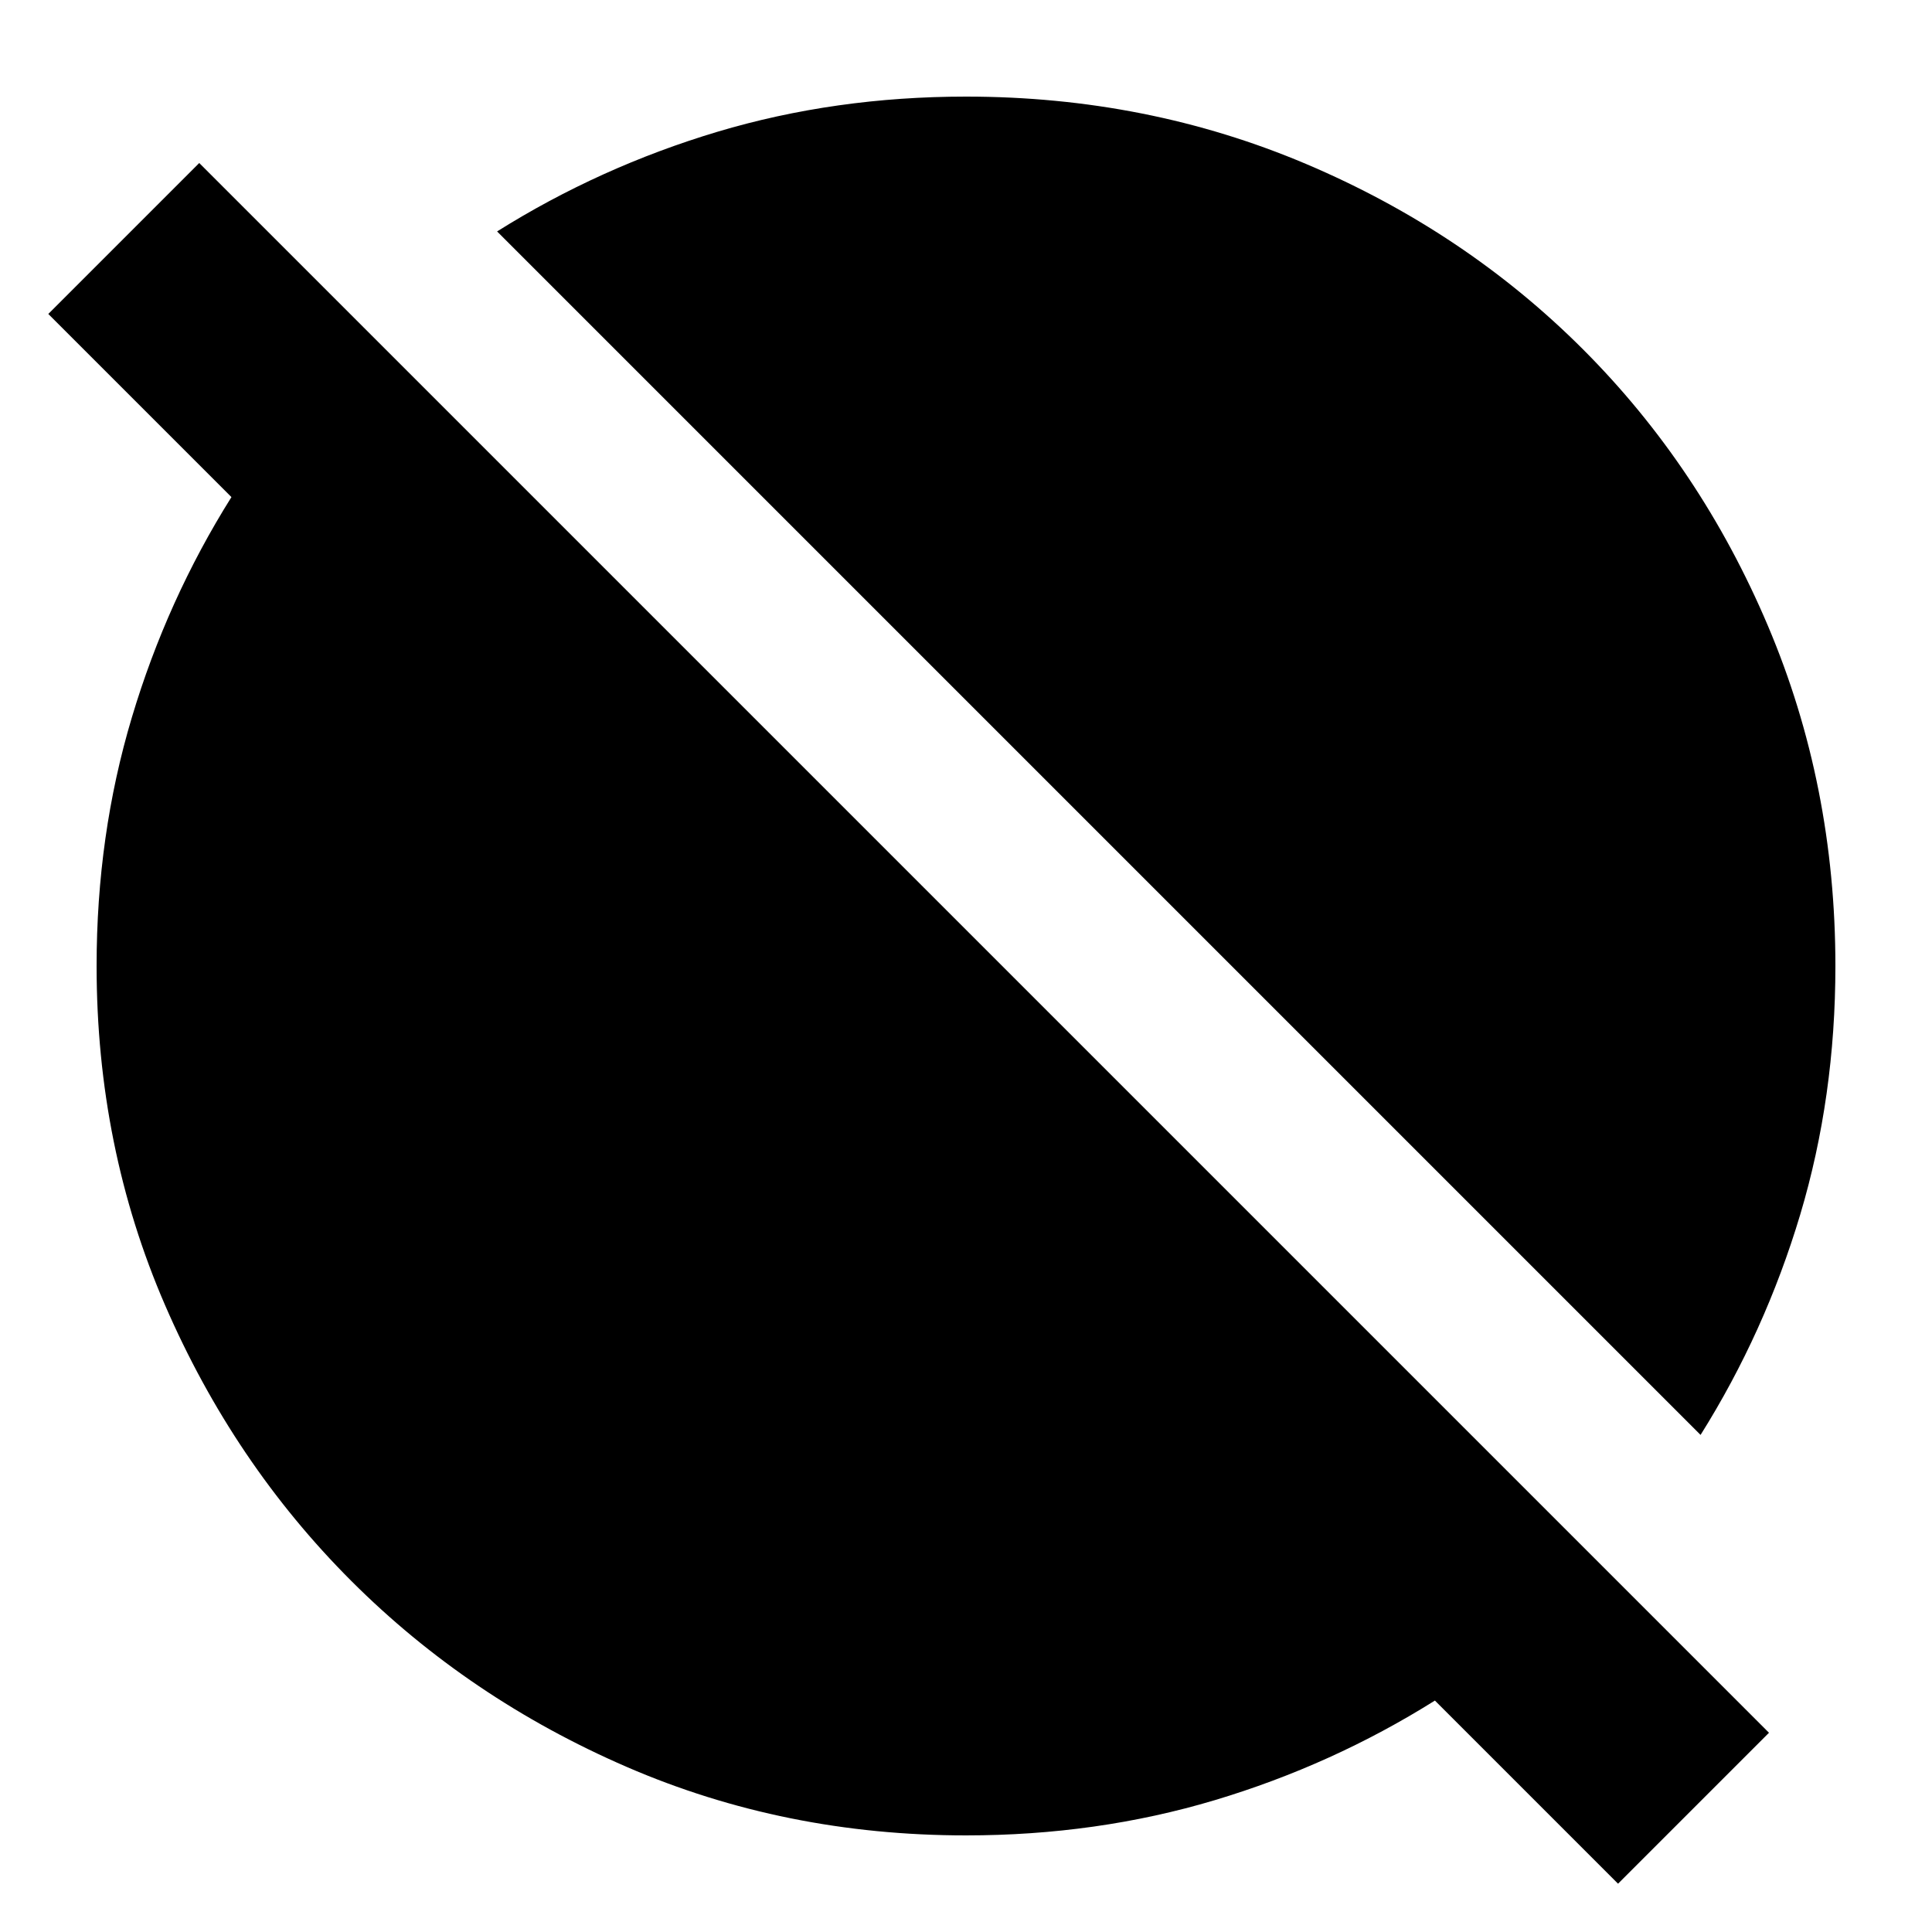 <svg xmlns="http://www.w3.org/2000/svg" height="24" width="24"><path d="m20.1 23.4-2.275-2.275q-1.275.8-2.737 1.238-1.463.437-3.088.437-2.25 0-4.213-.85-1.962-.85-3.424-2.312Q2.9 18.175 2.05 16.212 1.2 14.25 1.2 12q0-1.625.438-3.088.437-1.462 1.237-2.737L.6 3.9l1.875-1.875 19.5 19.5Zm1.025-5.575L6.175 2.875q1.275-.8 2.737-1.238Q10.375 1.2 12 1.2q2.25 0 4.225.837 1.975.838 3.438 2.301 1.462 1.462 2.299 3.437Q22.8 9.75 22.8 12q0 1.625-.437 3.088-.438 1.462-1.238 2.737Z"/></svg>